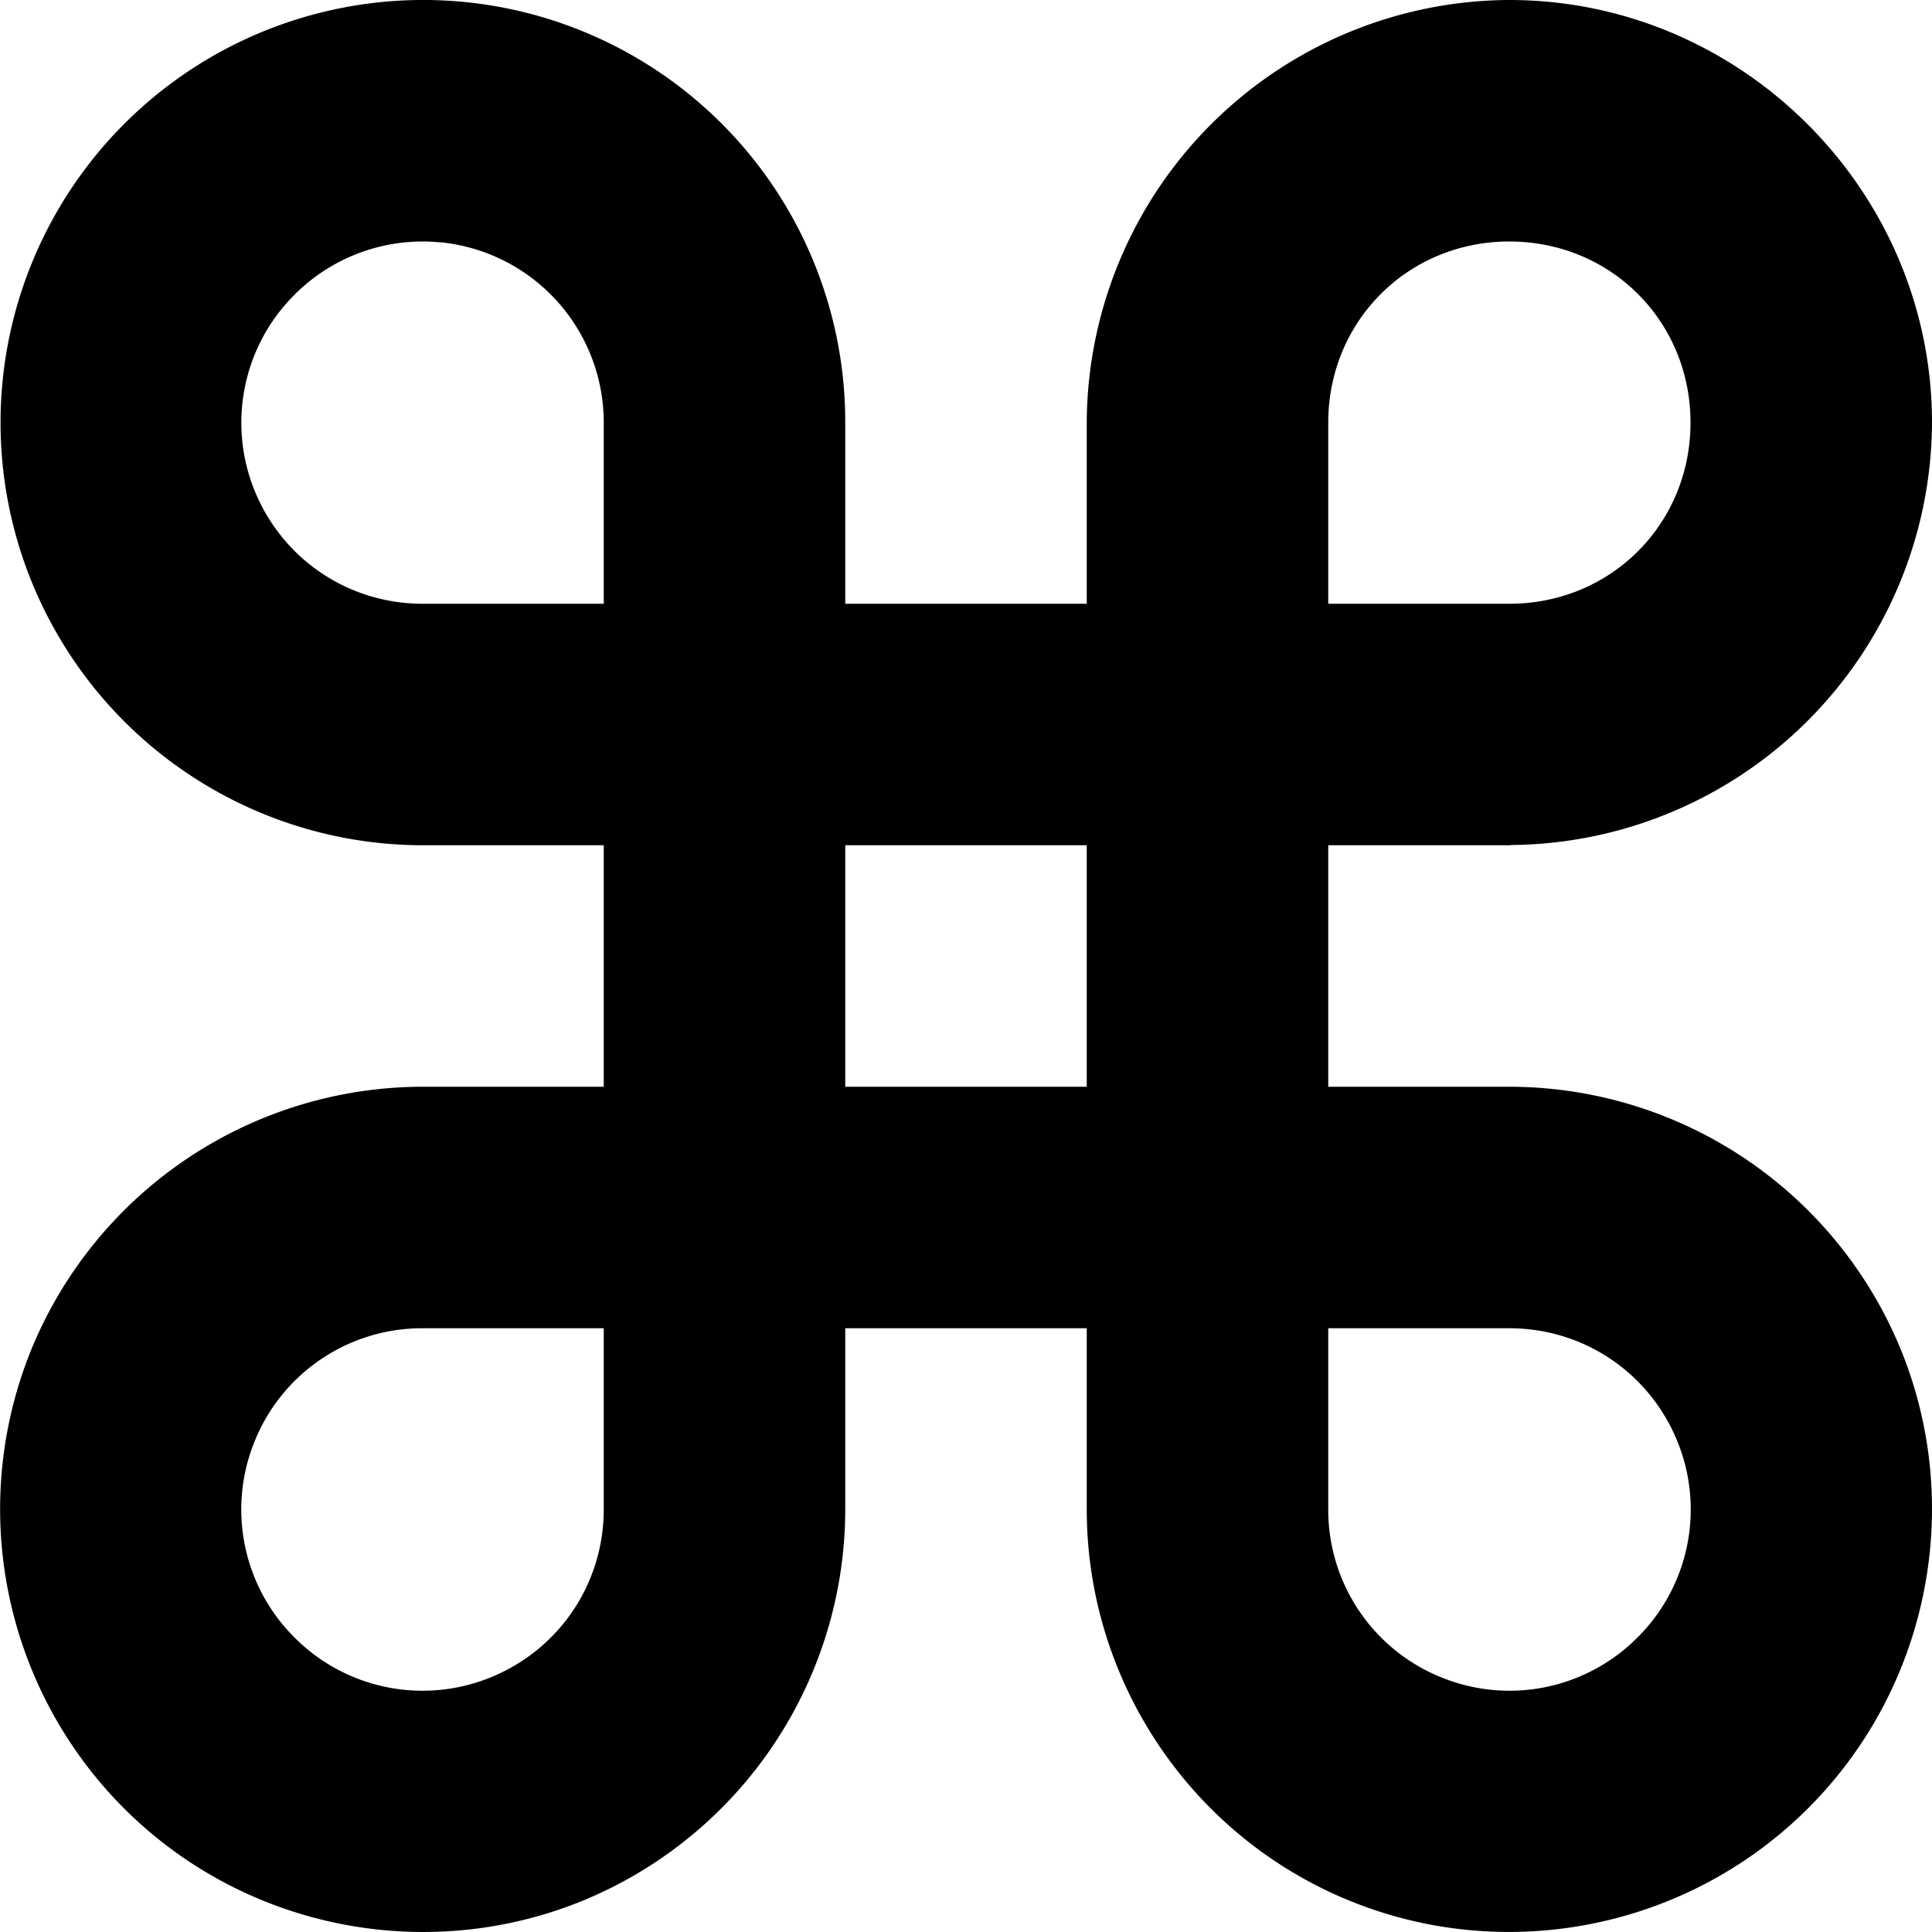 <svg xmlns="http://www.w3.org/2000/svg" width="16" height="16">
    <path style="line-height:normal;font-variant-ligatures:normal;font-variant-position:normal;font-variant-caps:normal;font-variant-numeric:normal;font-variant-alternates:normal;font-feature-settings:normal;text-indent:0;text-align:start;text-decoration-line:none;text-decoration-style:solid;text-decoration-color:#000;text-transform:none;text-orientation:mixed;white-space:normal;shape-padding:0;isolation:auto;mix-blend-mode:normal;solid-color:#000;solid-opacity:1" d="M12.5 0A3.515 3.515 0 0 0 9 3.5V5H7V3.5A3.495 3.495 0 0 0 2.818.068 3.5 3.5 0 0 0 3.5 7a1 1 0 0 0 .014 0H5v2H3.514A1 1 0 0 0 3.5 9a3.507 3.507 0 0 0-3.234 2.16 3.507 3.507 0 0 0 .76 3.815c.998.999 2.509 1.3 3.814.76A3.507 3.507 0 0 0 7 12.5V11h2v1.5c0 1.413.855 2.694 2.16 3.234 1.305.541 2.816.24 3.815-.76.999-.998 1.3-2.509.76-3.814A3.507 3.507 0 0 0 12.513 9H11V7h1.514v-.002A3.514 3.514 0 0 0 16 3.5C16 1.579 14.421 0 12.5 0zm0 2c.84 0 1.5.66 1.5 1.5S13.34 5 12.5 5H11V3.5c0-.84.66-1.5 1.5-1.5zm-8.857.006A1.5 1.5 0 0 1 5 3.5V5H3.514A1 1 0 0 0 3.5 5c-.61 0-1.153-.363-1.387-.926A1.495 1.495 0 0 1 2.44 2.44a1.497 1.497 0 0 1 1.204-.433zM7 7h2v2H7V7zm-3.5 4a1 1 0 0 0 .014 0H5v1.5c0 .61-.363 1.153-.926 1.387a1.495 1.495 0 0 1-1.635-.326 1.495 1.495 0 0 1-.326-1.635A1.495 1.495 0 0 1 3.5 11zm7.5 0h1.5c.61 0 1.153.363 1.387.926a1.495 1.495 0 0 1-.326 1.635 1.495 1.495 0 0 1-1.635.326A1.495 1.495 0 0 1 11 12.5V11z" color="#000" font-weight="400" font-family="sans-serif" overflow="visible"/>
</svg>
